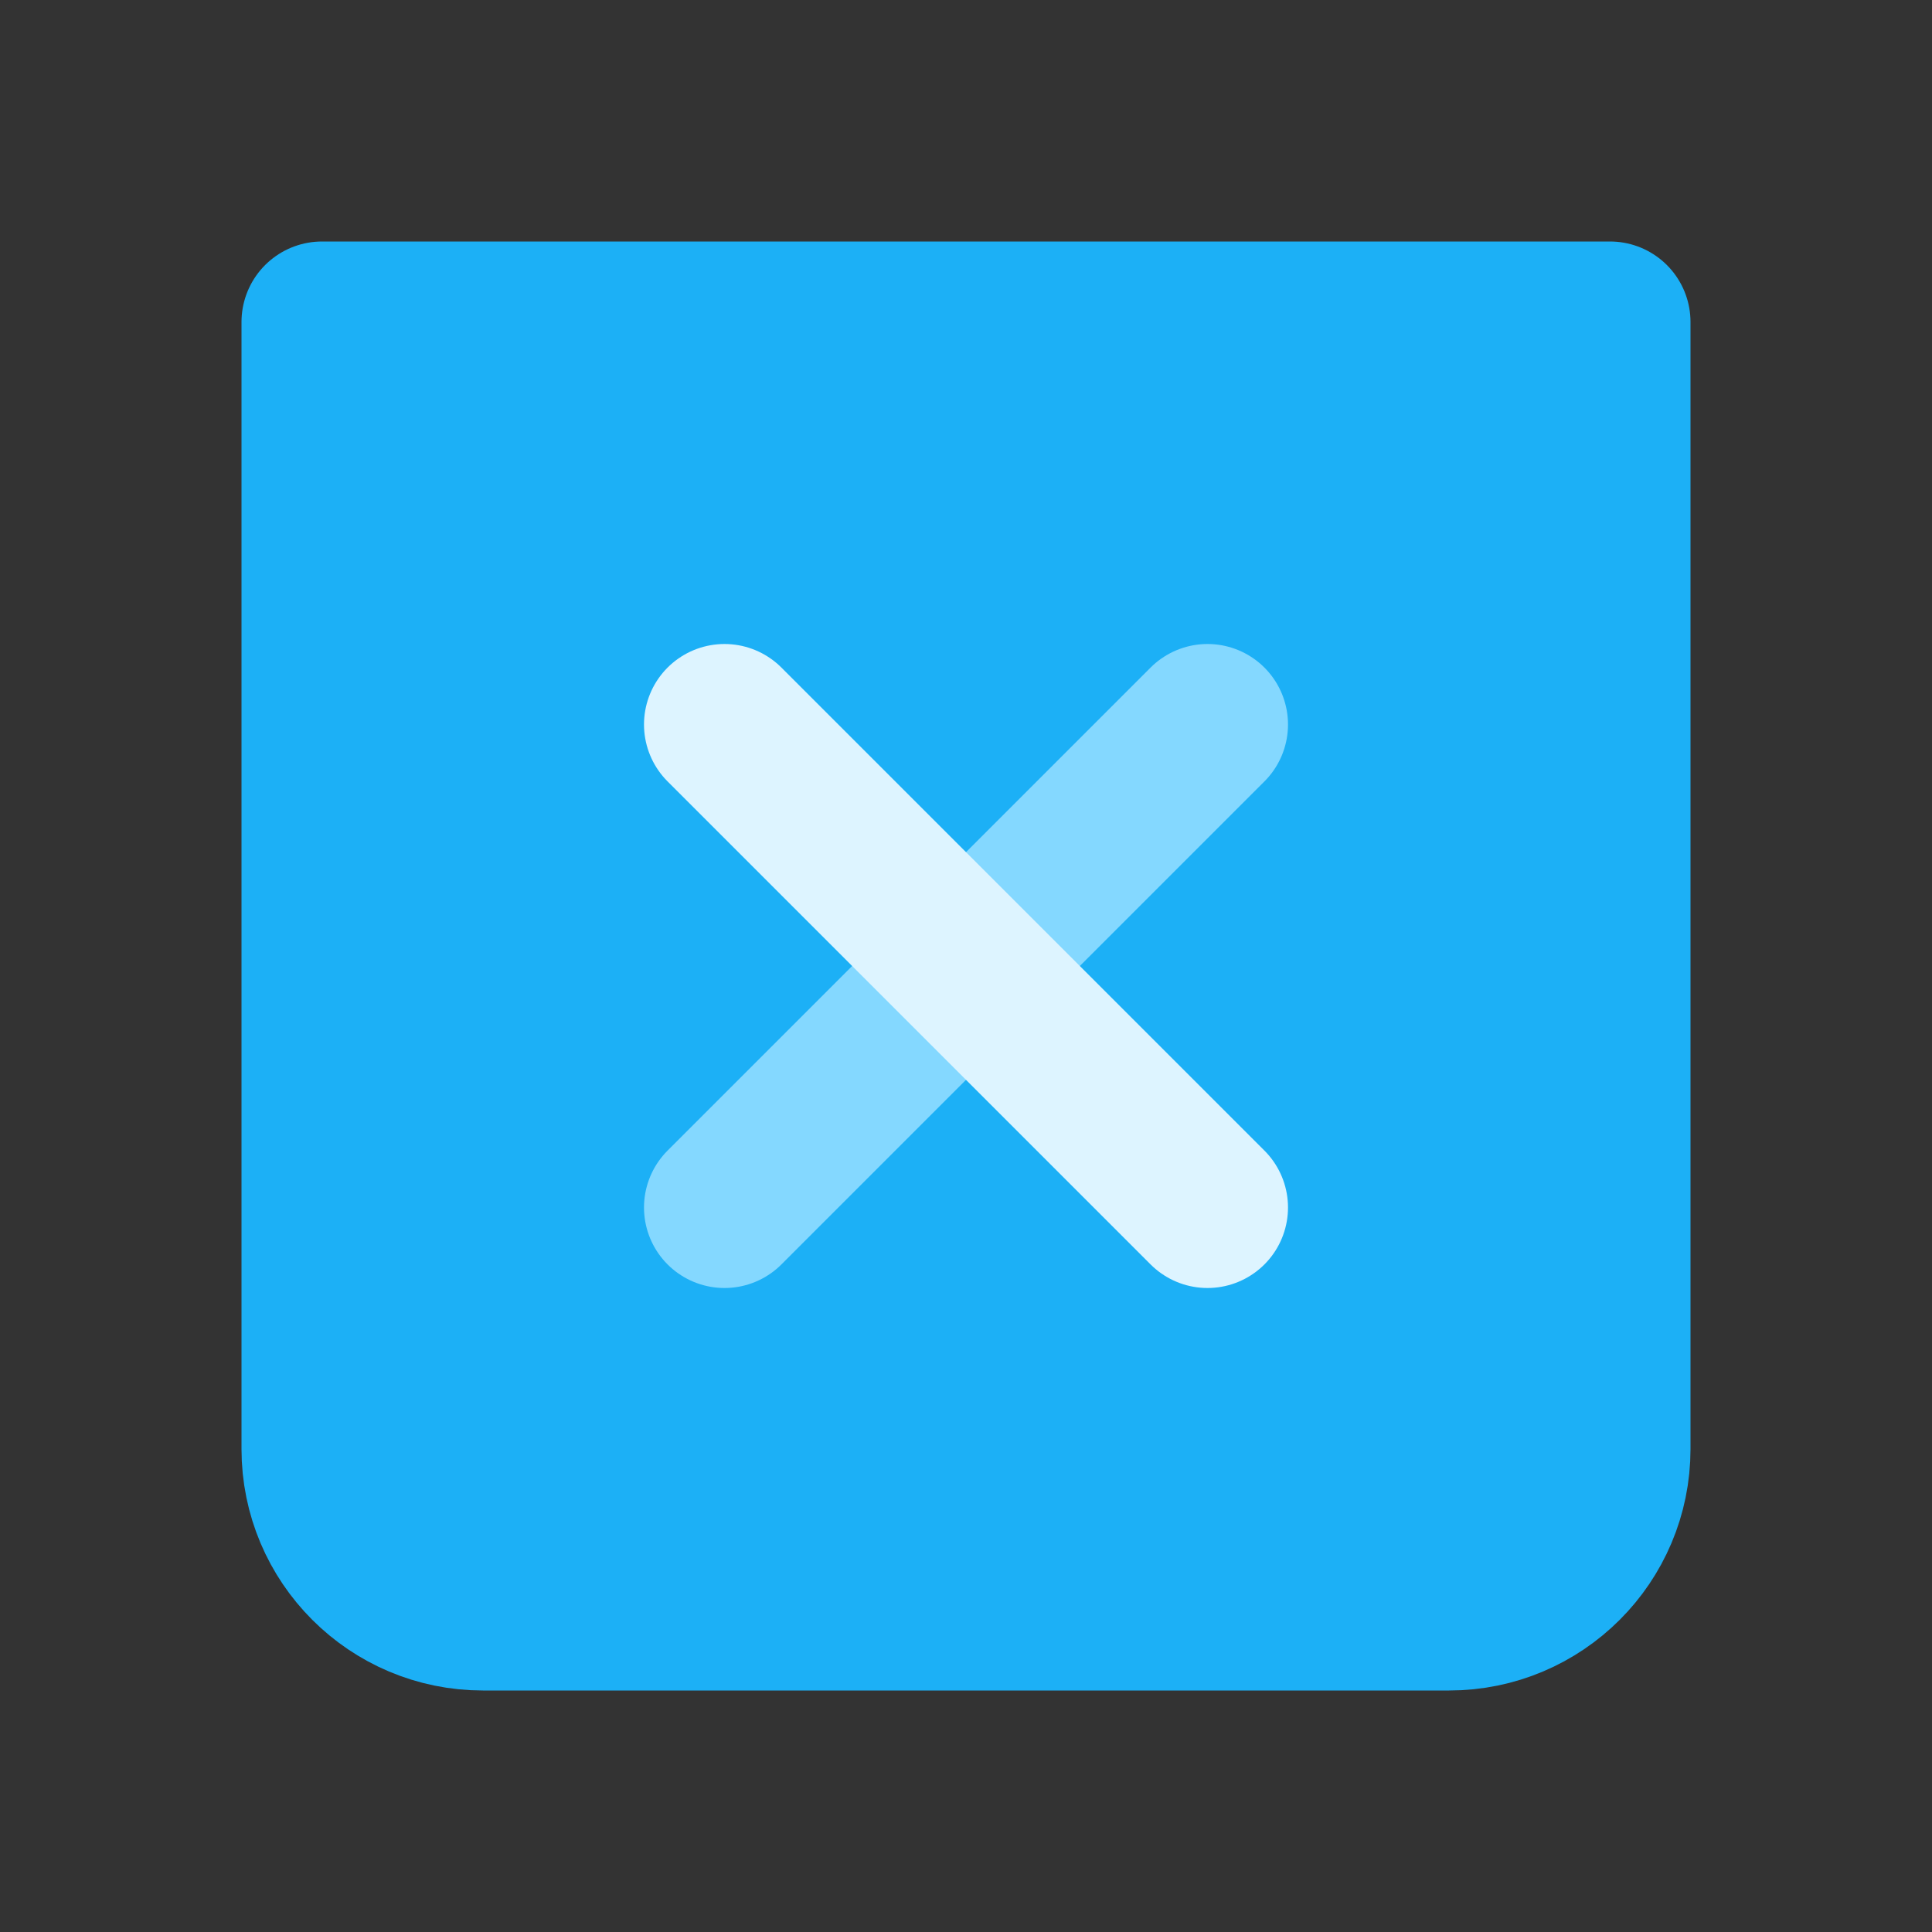 <svg width="24" height="24" viewBox="0 0 24 24" fill="none" xmlns="http://www.w3.org/2000/svg">
<rect x="0" y="0" width="24" height="24" fill="#333333" stroke="none"/>
<path d="M4 4H20V18C20 19.105 19.105 20 18 20H6C4.895 20 4 19.105 4 18V4Z" fill="#1CB0F6" stroke="#1CB0F6" stroke-width="2" stroke-linecap="round" stroke-linejoin="round"/>
<path d="M15 9L9 15" stroke="#84D8FF" stroke-width="2" stroke-linecap="round" stroke-linejoin="round"/>
<path d="M9 9L15 15" stroke="#DDF4FF" stroke-width="2" stroke-linecap="round" stroke-linejoin="round"/>
</svg>
